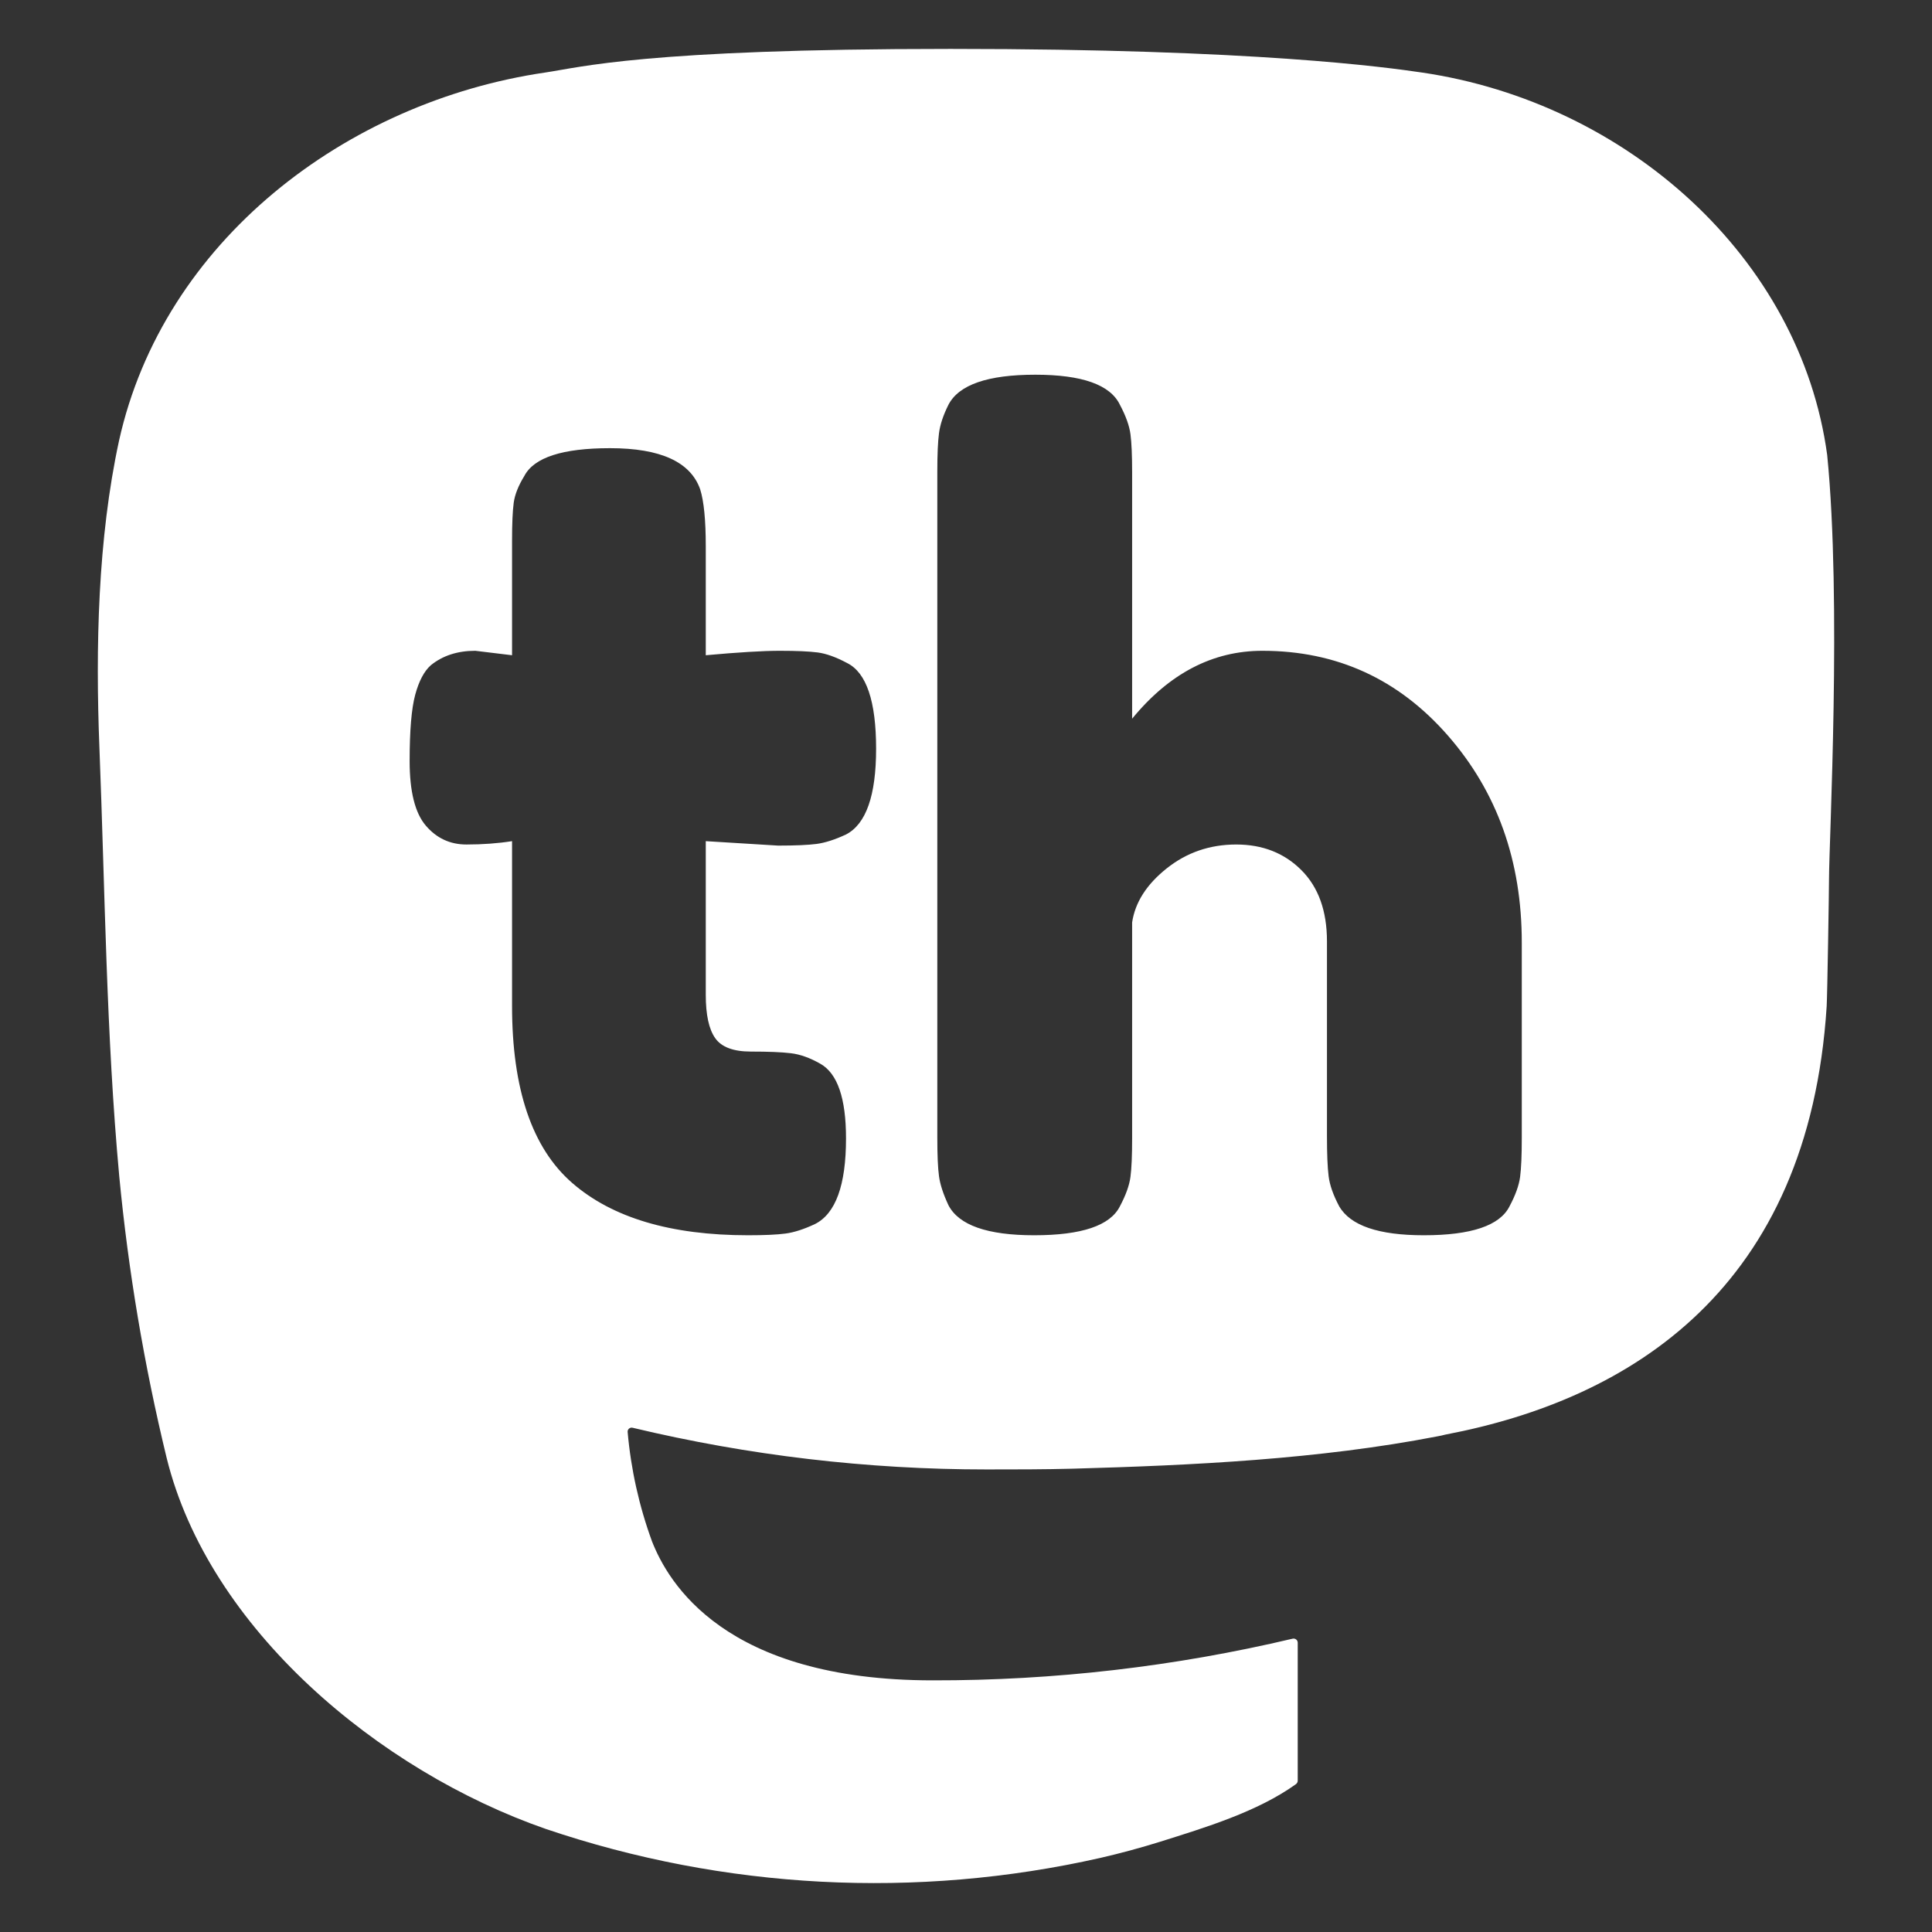 <svg xmlns="http://www.w3.org/2000/svg" xmlns:xlink="http://www.w3.org/1999/xlink" width="79" height="79" viewBox="0 0 79 79"><rect x="0" y="0" width="79" height="79" fill="#333333" stroke="none"/><symbol id="logo-symbol-icon"><path d="M74.714,18.604C73.62,10.546 66.535,4.195 58.137,2.965C56.72,2.757 51.351,2 38.915,2L38.822,2C26.382,2 23.714,2.757 22.297,2.965C14.132,4.161 6.676,9.868 4.867,18.021C3.997,22.037 3.904,26.489 4.065,30.573C4.296,36.429 4.34,42.275 4.877,48.108C5.248,51.982 5.895,55.825 6.813,59.609C8.533,66.597 15.494,72.412 22.314,74.785C29.616,77.259 37.468,77.67 44.992,75.971C45.82,75.78 46.638,75.559 47.448,75.306C49.274,74.73 51.416,74.086 52.992,72.954C53.013,72.938 53.031,72.918 53.043,72.894C53.056,72.871 53.063,72.845 53.064,72.818L53.064,67.166C53.063,67.141 53.057,67.117 53.046,67.094C53.035,67.072 53.019,67.053 52.999,67.037C52.979,67.022 52.956,67.011 52.932,67.006C52.907,67 52.882,67 52.857,67.006C48.037,68.147 43.097,68.719 38.141,68.71C29.612,68.71 27.318,64.698 26.661,63.028C26.133,61.584 25.798,60.078 25.664,58.549C25.662,58.523 25.667,58.497 25.677,58.474C25.688,58.45 25.704,58.429 25.724,58.413C25.744,58.397 25.768,58.386 25.793,58.38C25.819,58.375 25.845,58.375 25.87,58.382C30.61,59.515 35.469,60.087 40.346,60.086C41.518,60.086 42.688,60.086 43.86,60.055C48.765,59.919 53.934,59.67 58.759,58.736C58.879,58.712 59,58.692 59.103,58.661C66.714,57.212 73.957,52.665 74.693,41.15C74.72,40.697 74.789,36.402 74.789,35.931C74.793,34.333 75.309,24.59 74.714,18.604ZM31.818,34.577L28.859,34.395L28.859,40.677C28.859,41.496 28.988,42.088 29.246,42.452C29.504,42.817 29.989,42.999 30.702,42.999C31.416,42.999 31.962,43.021 32.341,43.067C32.721,43.112 33.123,43.257 33.547,43.499C34.245,43.894 34.594,44.911 34.594,46.549C34.594,48.461 34.17,49.63 33.32,50.054C32.865,50.267 32.463,50.396 32.114,50.441C31.765,50.487 31.256,50.51 30.589,50.51C27.432,50.51 25.035,49.796 23.396,48.37C21.758,46.944 20.938,44.531 20.938,41.132L20.938,34.395C20.362,34.486 19.739,34.532 19.072,34.532C18.404,34.532 17.85,34.274 17.41,33.758C16.97,33.242 16.75,32.362 16.75,31.118C16.75,29.873 16.826,28.971 16.978,28.409C17.13,27.848 17.342,27.446 17.615,27.203C18.101,26.808 18.708,26.611 19.436,26.611L20.938,26.793L20.938,22.104C20.938,21.406 20.961,20.891 21.006,20.557C21.052,20.223 21.196,19.859 21.439,19.464C21.833,18.706 23.002,18.326 24.944,18.326C27.008,18.326 28.237,18.888 28.631,20.01C28.783,20.496 28.859,21.27 28.859,22.332L28.859,26.793C30.194,26.672 31.203,26.611 31.886,26.611C32.569,26.611 33.085,26.634 33.434,26.679C33.783,26.725 34.185,26.869 34.64,27.112C35.429,27.506 35.824,28.675 35.824,30.617C35.824,32.529 35.414,33.697 34.594,34.122C34.139,34.334 33.737,34.463 33.388,34.509C33.039,34.554 32.516,34.577 31.818,34.577ZM51.619,26.611C54.654,26.611 57.181,27.764 59.199,30.071C61.217,32.377 62.226,35.199 62.226,38.538L62.226,46.549C62.226,47.247 62.203,47.771 62.158,48.12C62.112,48.469 61.968,48.871 61.725,49.326C61.331,50.115 60.162,50.51 58.22,50.51C56.369,50.51 55.216,50.115 54.76,49.326C54.518,48.871 54.373,48.461 54.328,48.097C54.282,47.733 54.26,47.187 54.26,46.458L54.26,38.492C54.26,37.248 53.911,36.277 53.213,35.579C52.515,34.881 51.627,34.532 50.55,34.532C49.472,34.532 48.524,34.858 47.705,35.51C46.885,36.163 46.415,36.899 46.293,37.718L46.293,46.549C46.293,47.247 46.271,47.771 46.225,48.12C46.18,48.469 46.035,48.871 45.793,49.326C45.398,50.115 44.23,50.51 42.288,50.51C40.376,50.51 39.207,50.1 38.782,49.281C38.57,48.825 38.441,48.431 38.396,48.097C38.35,47.763 38.327,47.232 38.327,46.504L38.327,19.282C38.327,18.584 38.35,18.061 38.396,17.712C38.441,17.363 38.57,16.976 38.782,16.551C39.207,15.731 40.391,15.322 42.333,15.322C44.245,15.322 45.398,15.731 45.793,16.551C46.035,17.006 46.18,17.408 46.225,17.757C46.271,18.106 46.293,18.63 46.293,19.328L46.293,29.388C47.811,27.537 49.586,26.611 51.619,26.611Z" fill="currentColor"/></symbol><use xlink:href="#logo-symbol-icon" style="color:#fff" /></svg>

